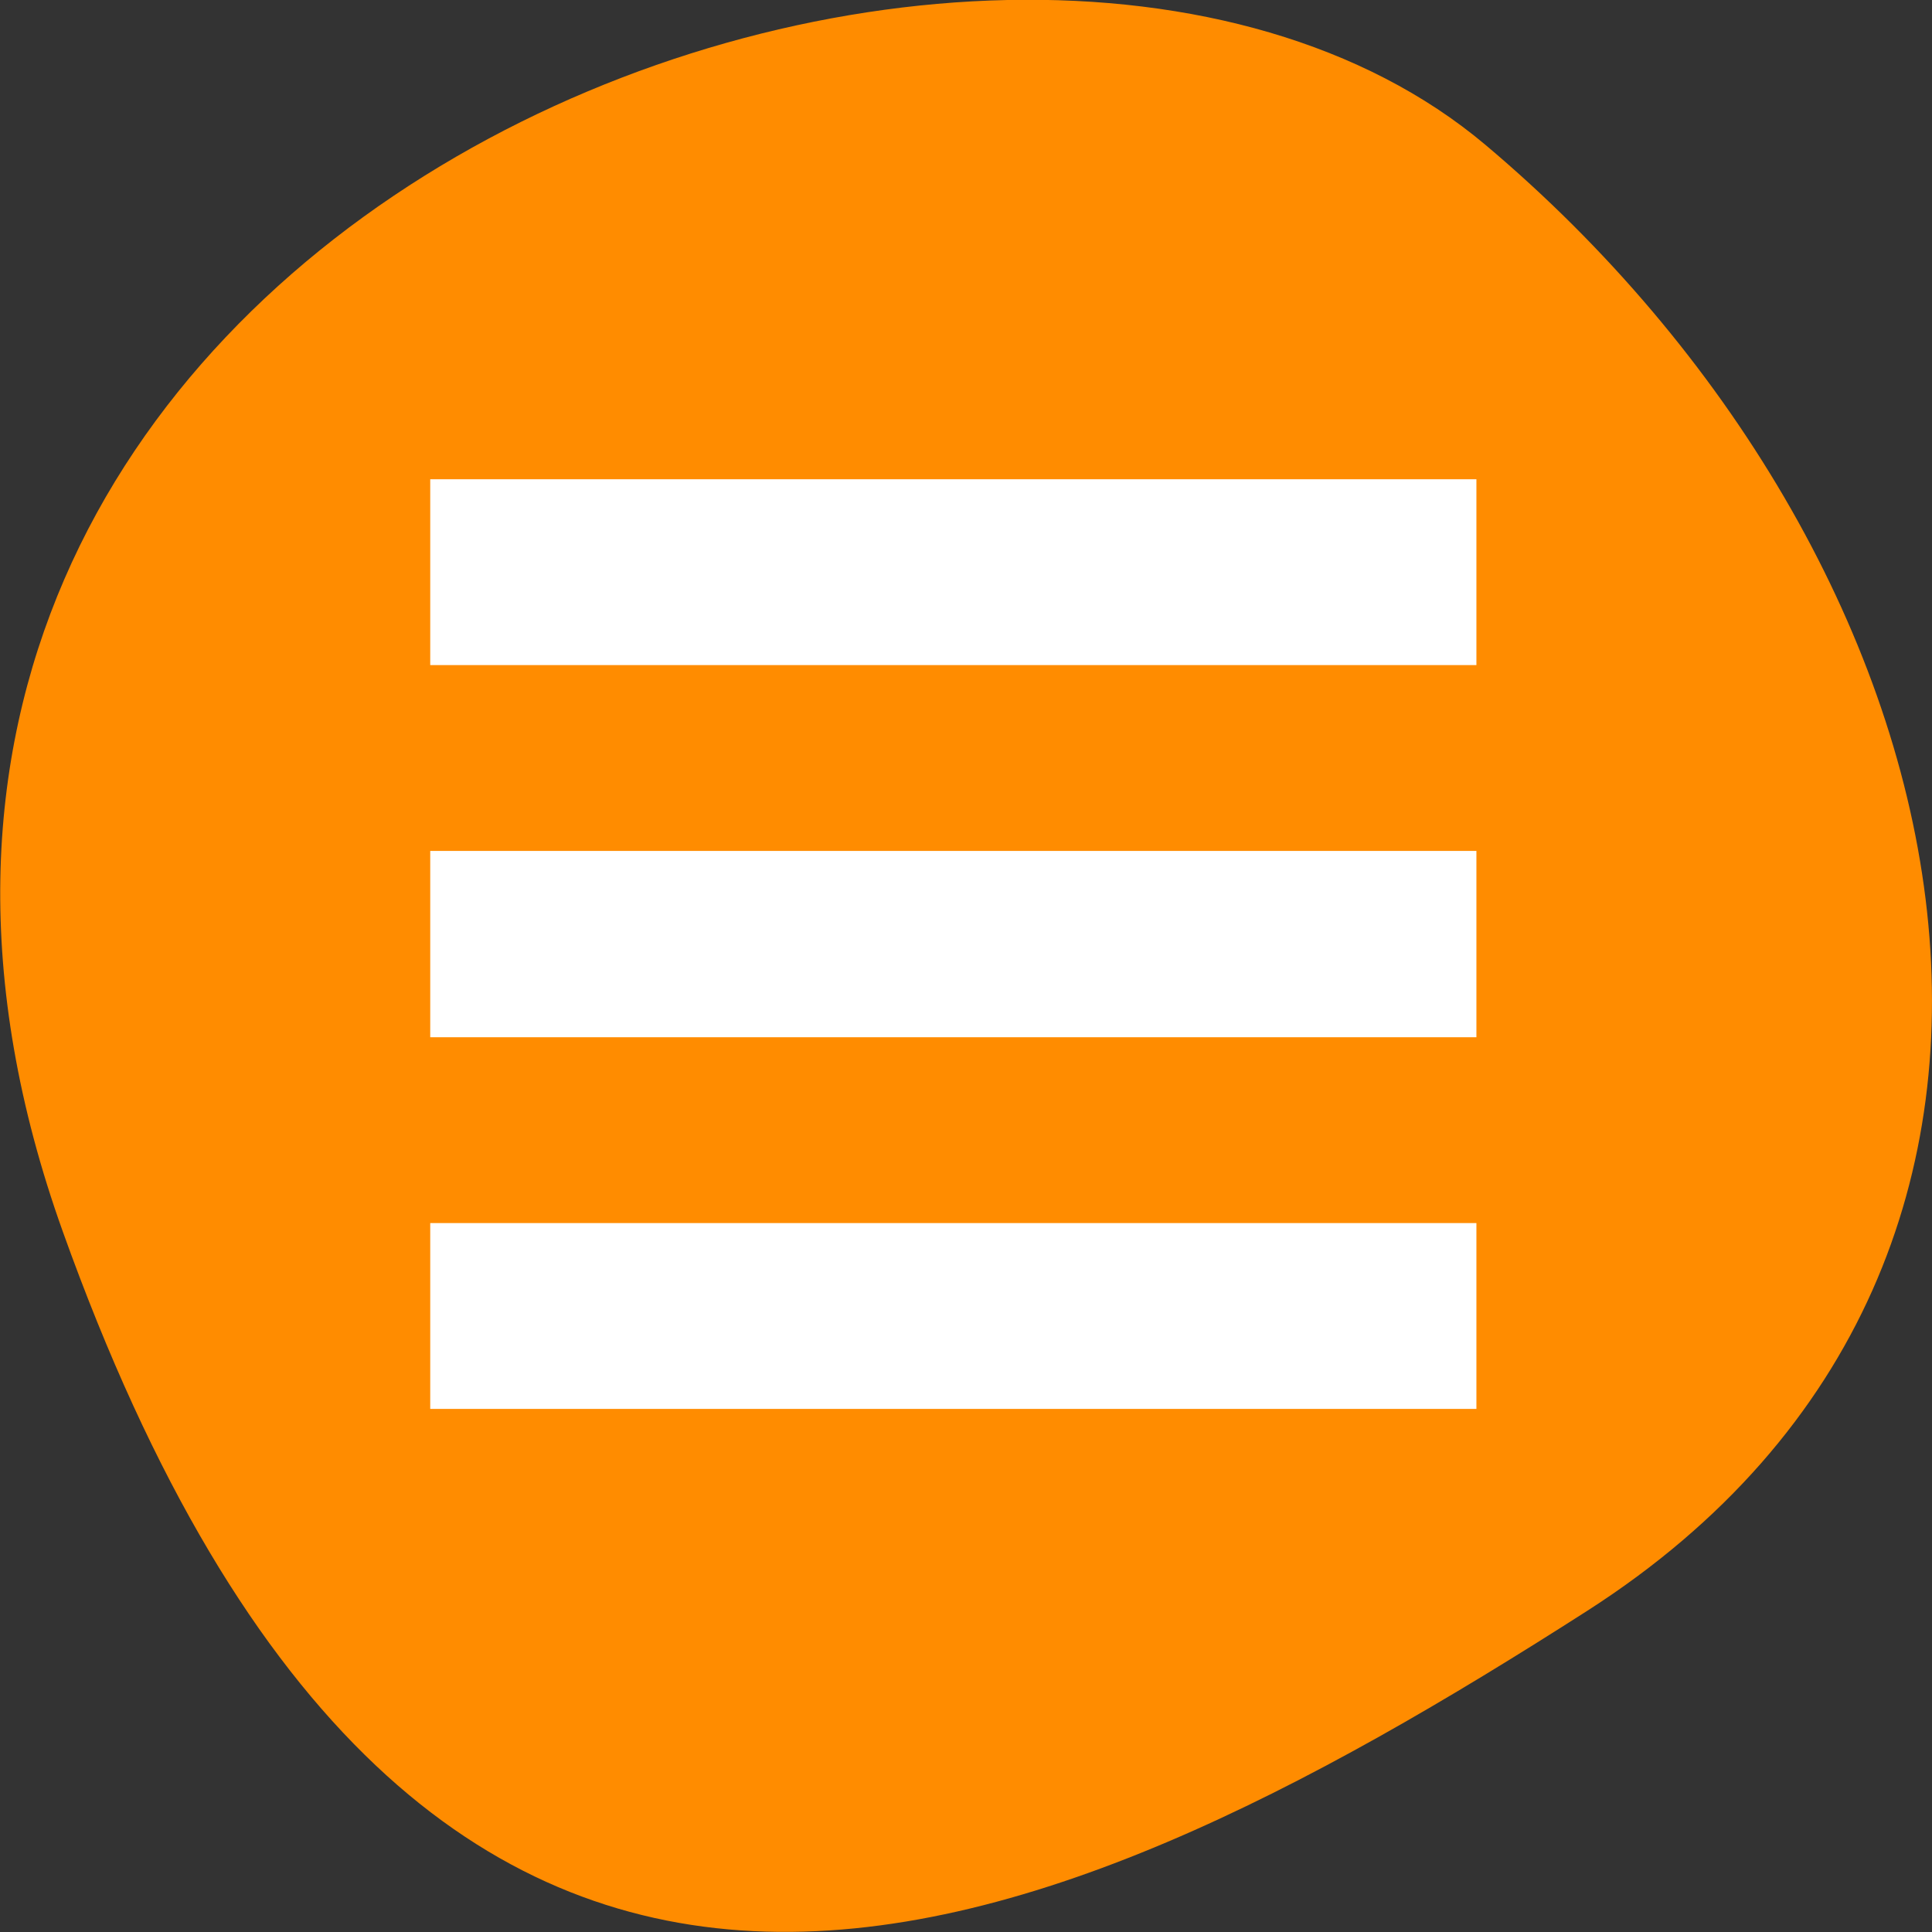 <svg xmlns="http://www.w3.org/2000/svg" viewBox="0 0 16 16"><rect x="0" y="0" width="16" height="16" fill="#333333" stroke="none"/><path d="m 0.52 10.199 c -2.988 -8.34 7.746 -12.395 11.781 -9 c 4.031 3.395 5.41 9.215 0.844 12.141 c -4.57 2.926 -9.641 5.195 -12.625 -3.141" style="fill:#ff8c00"/><g style="fill:#fff"><path d="m 12.227 3.969 v 1.539 h -8.664 v -1.539"/><path d="m 12.227 7.047 v 1.543 h -8.664 v -1.543"/><path d="m 12.227 10.129 v 1.539 h -8.664 v -1.539"/></g></svg>